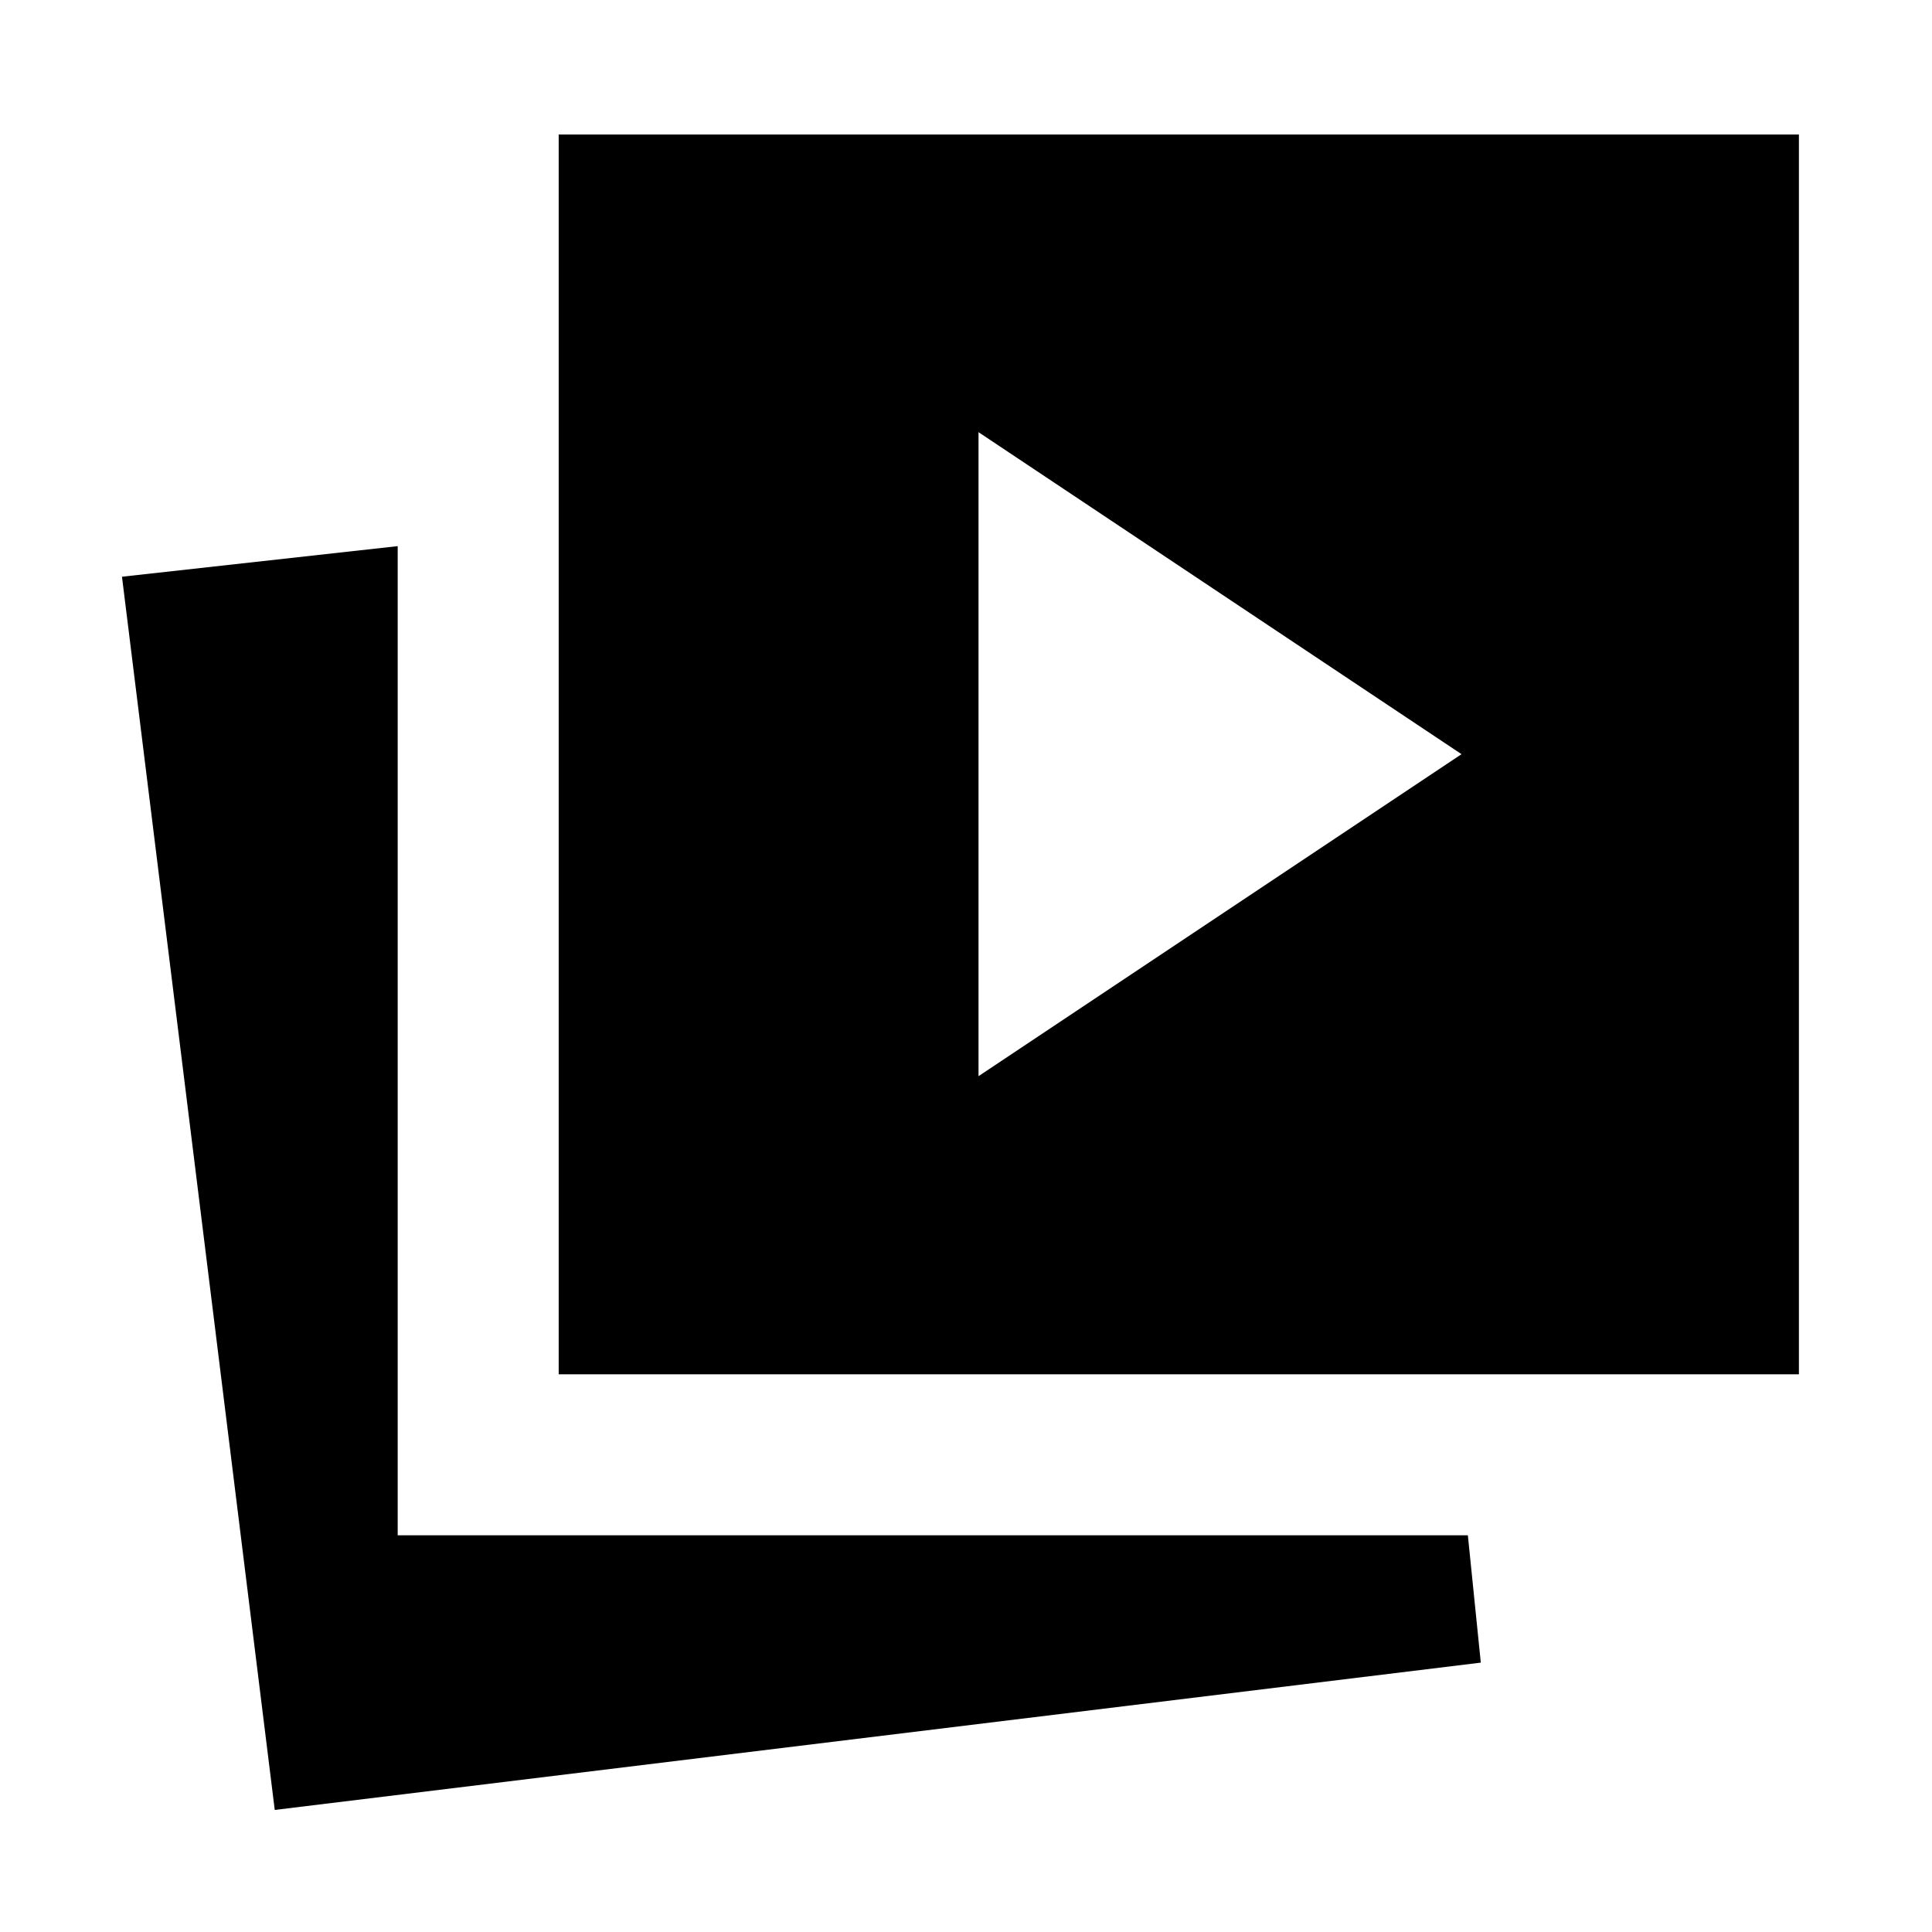 <svg xmlns="http://www.w3.org/2000/svg" height="24" viewBox="0 -960 960 960" width="24"><path d="m486.22-425.26 240-160-240-160v320ZM136.52-60.65 60.61-673.43l137-15.2v491.5h531.76l6.43 63.28-599.28 73.2Zm141.09-216.48v-616.02h616.26v616.02H277.61Z"/></svg>